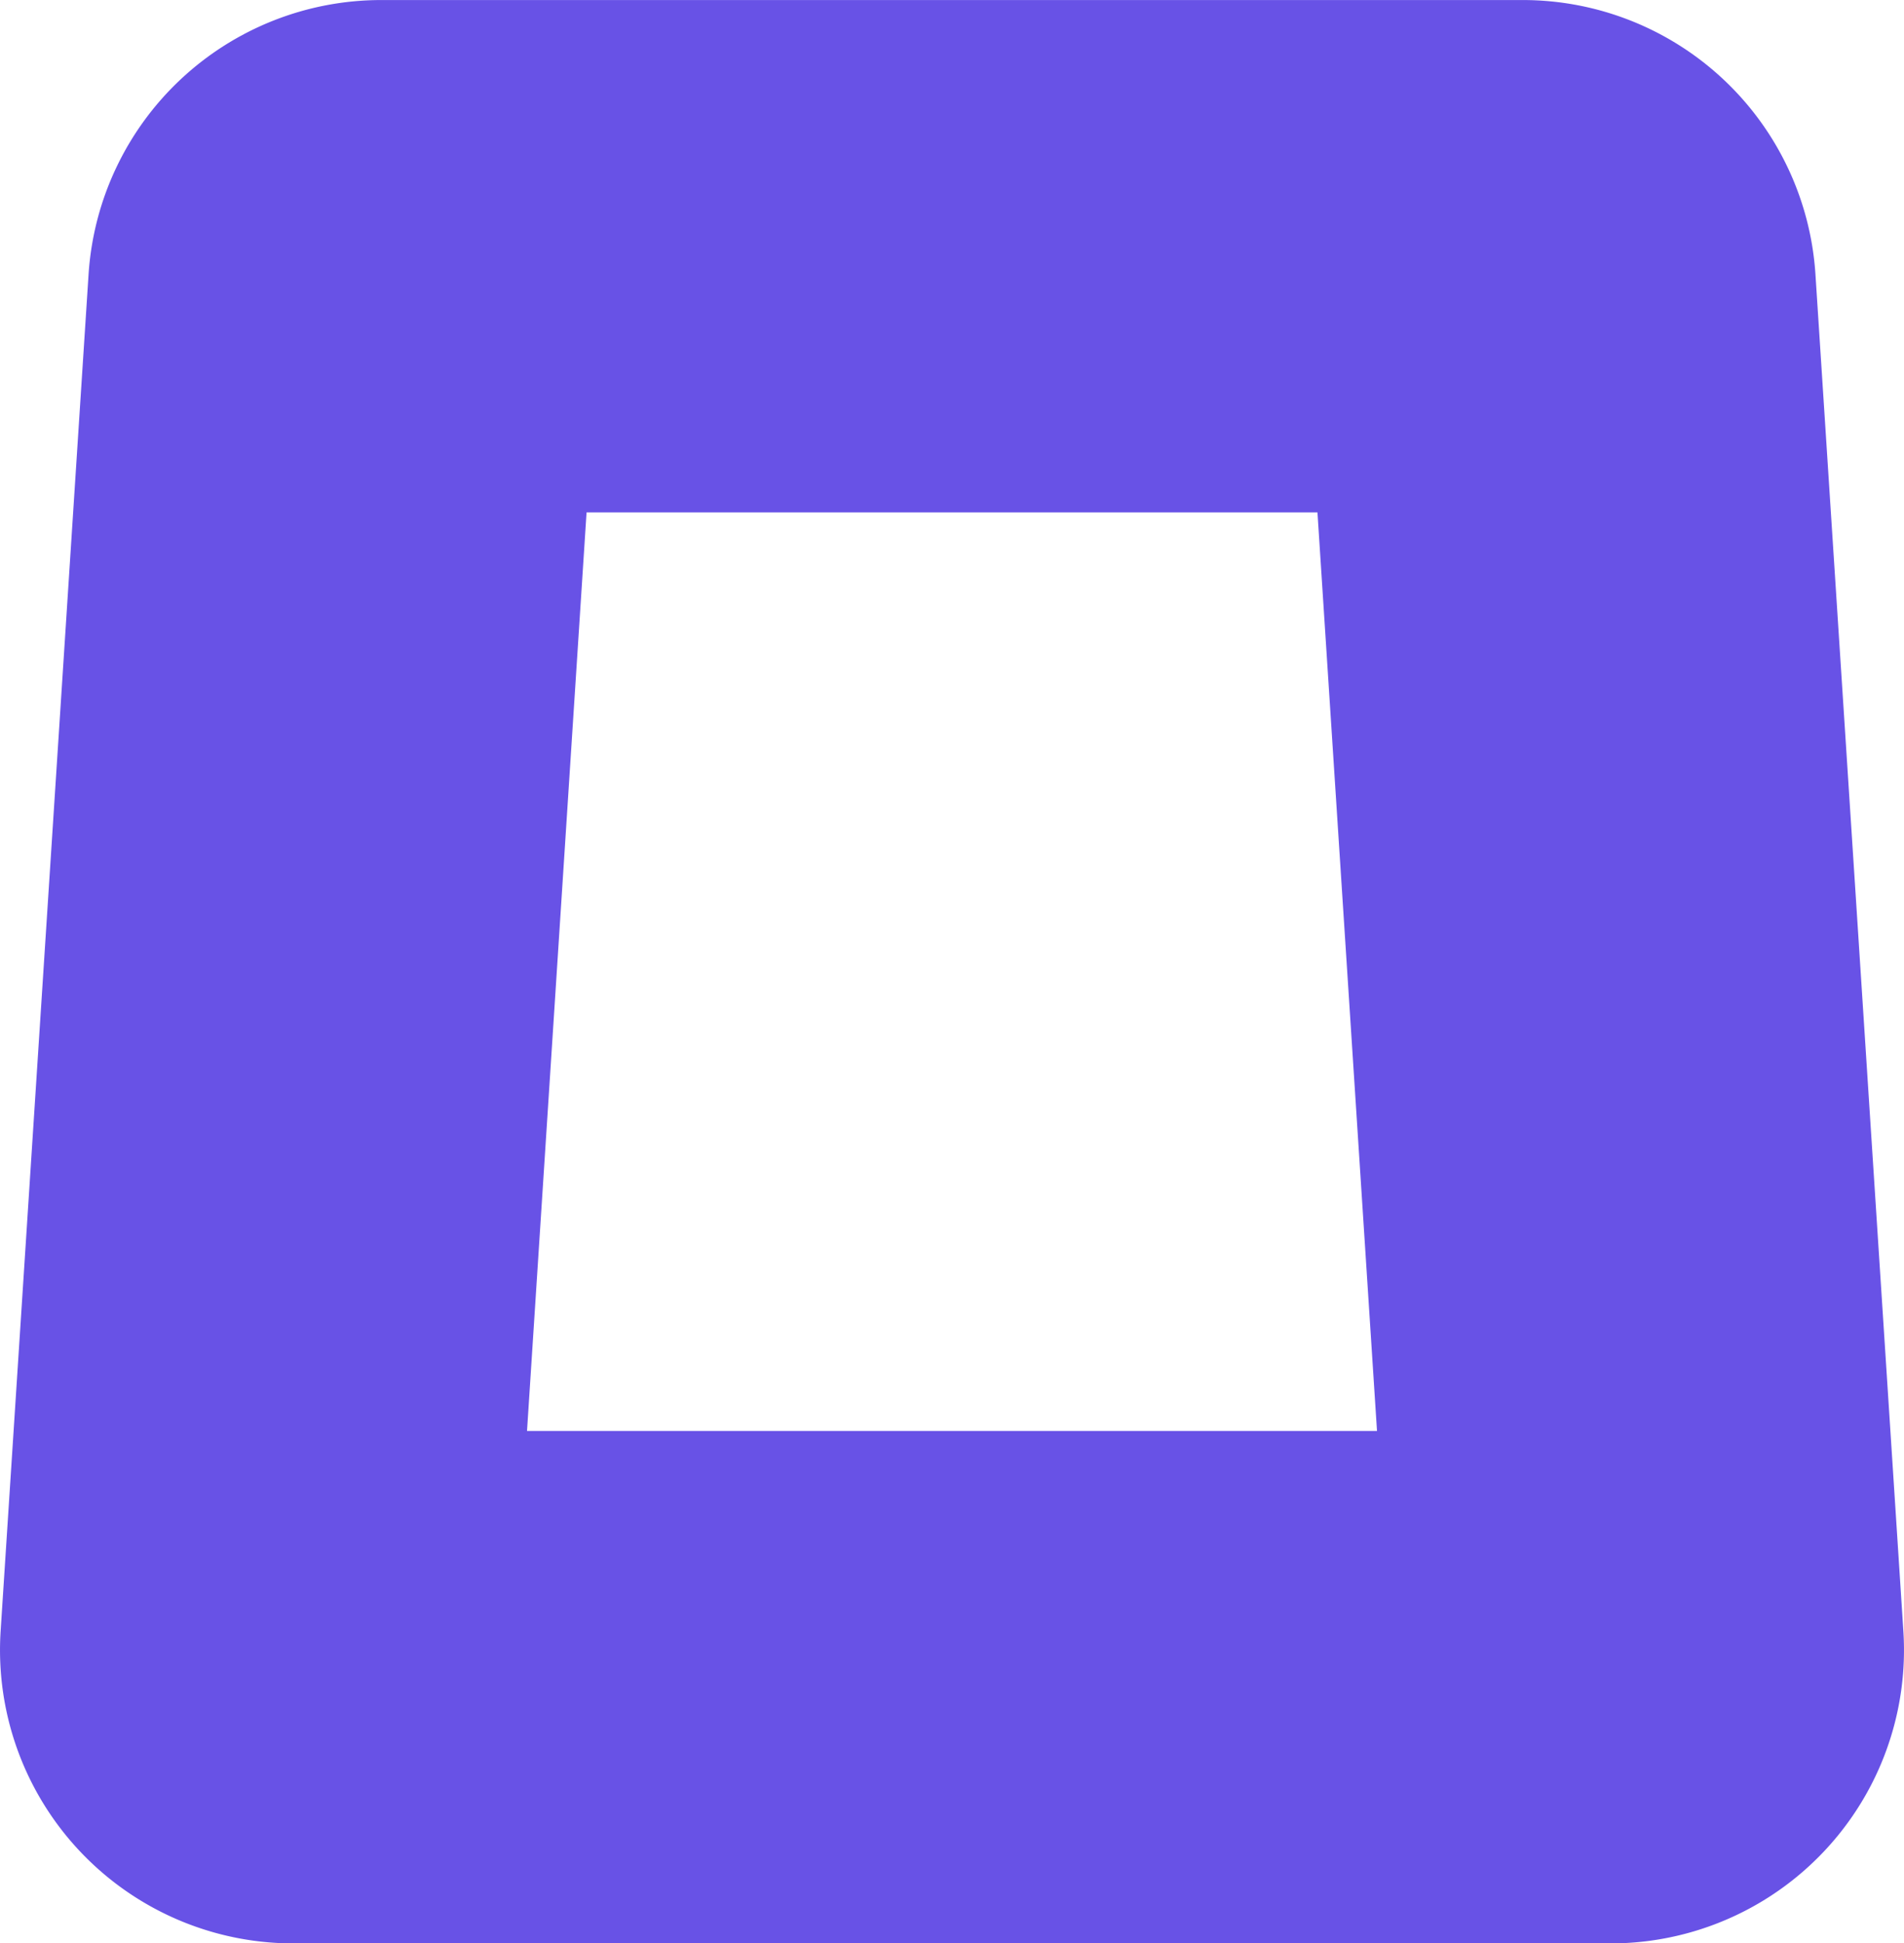 <svg xmlns="http://www.w3.org/2000/svg" width="87.711" height="89.517" viewBox="0 0 87.711 89.517">
  <g id="Group_67" data-name="Group 67" transform="translate(-1299.243 -792.377)">
    <path id="Path_125" data-name="Path 125" d="M1359.934,815.979l2.743,42.313h-39.156l2.743-42.313h33.67m9.457-23.6h-52.584a13.511,13.511,0,0,0-13.484,12.639l-4.051,62.492a13.513,13.513,0,0,0,13.484,14.386h60.685a13.512,13.512,0,0,0,13.484-14.386l-4.05-62.492a13.511,13.511,0,0,0-13.484-12.639Z" fill="#6852e6"/>
  </g>
</svg>
